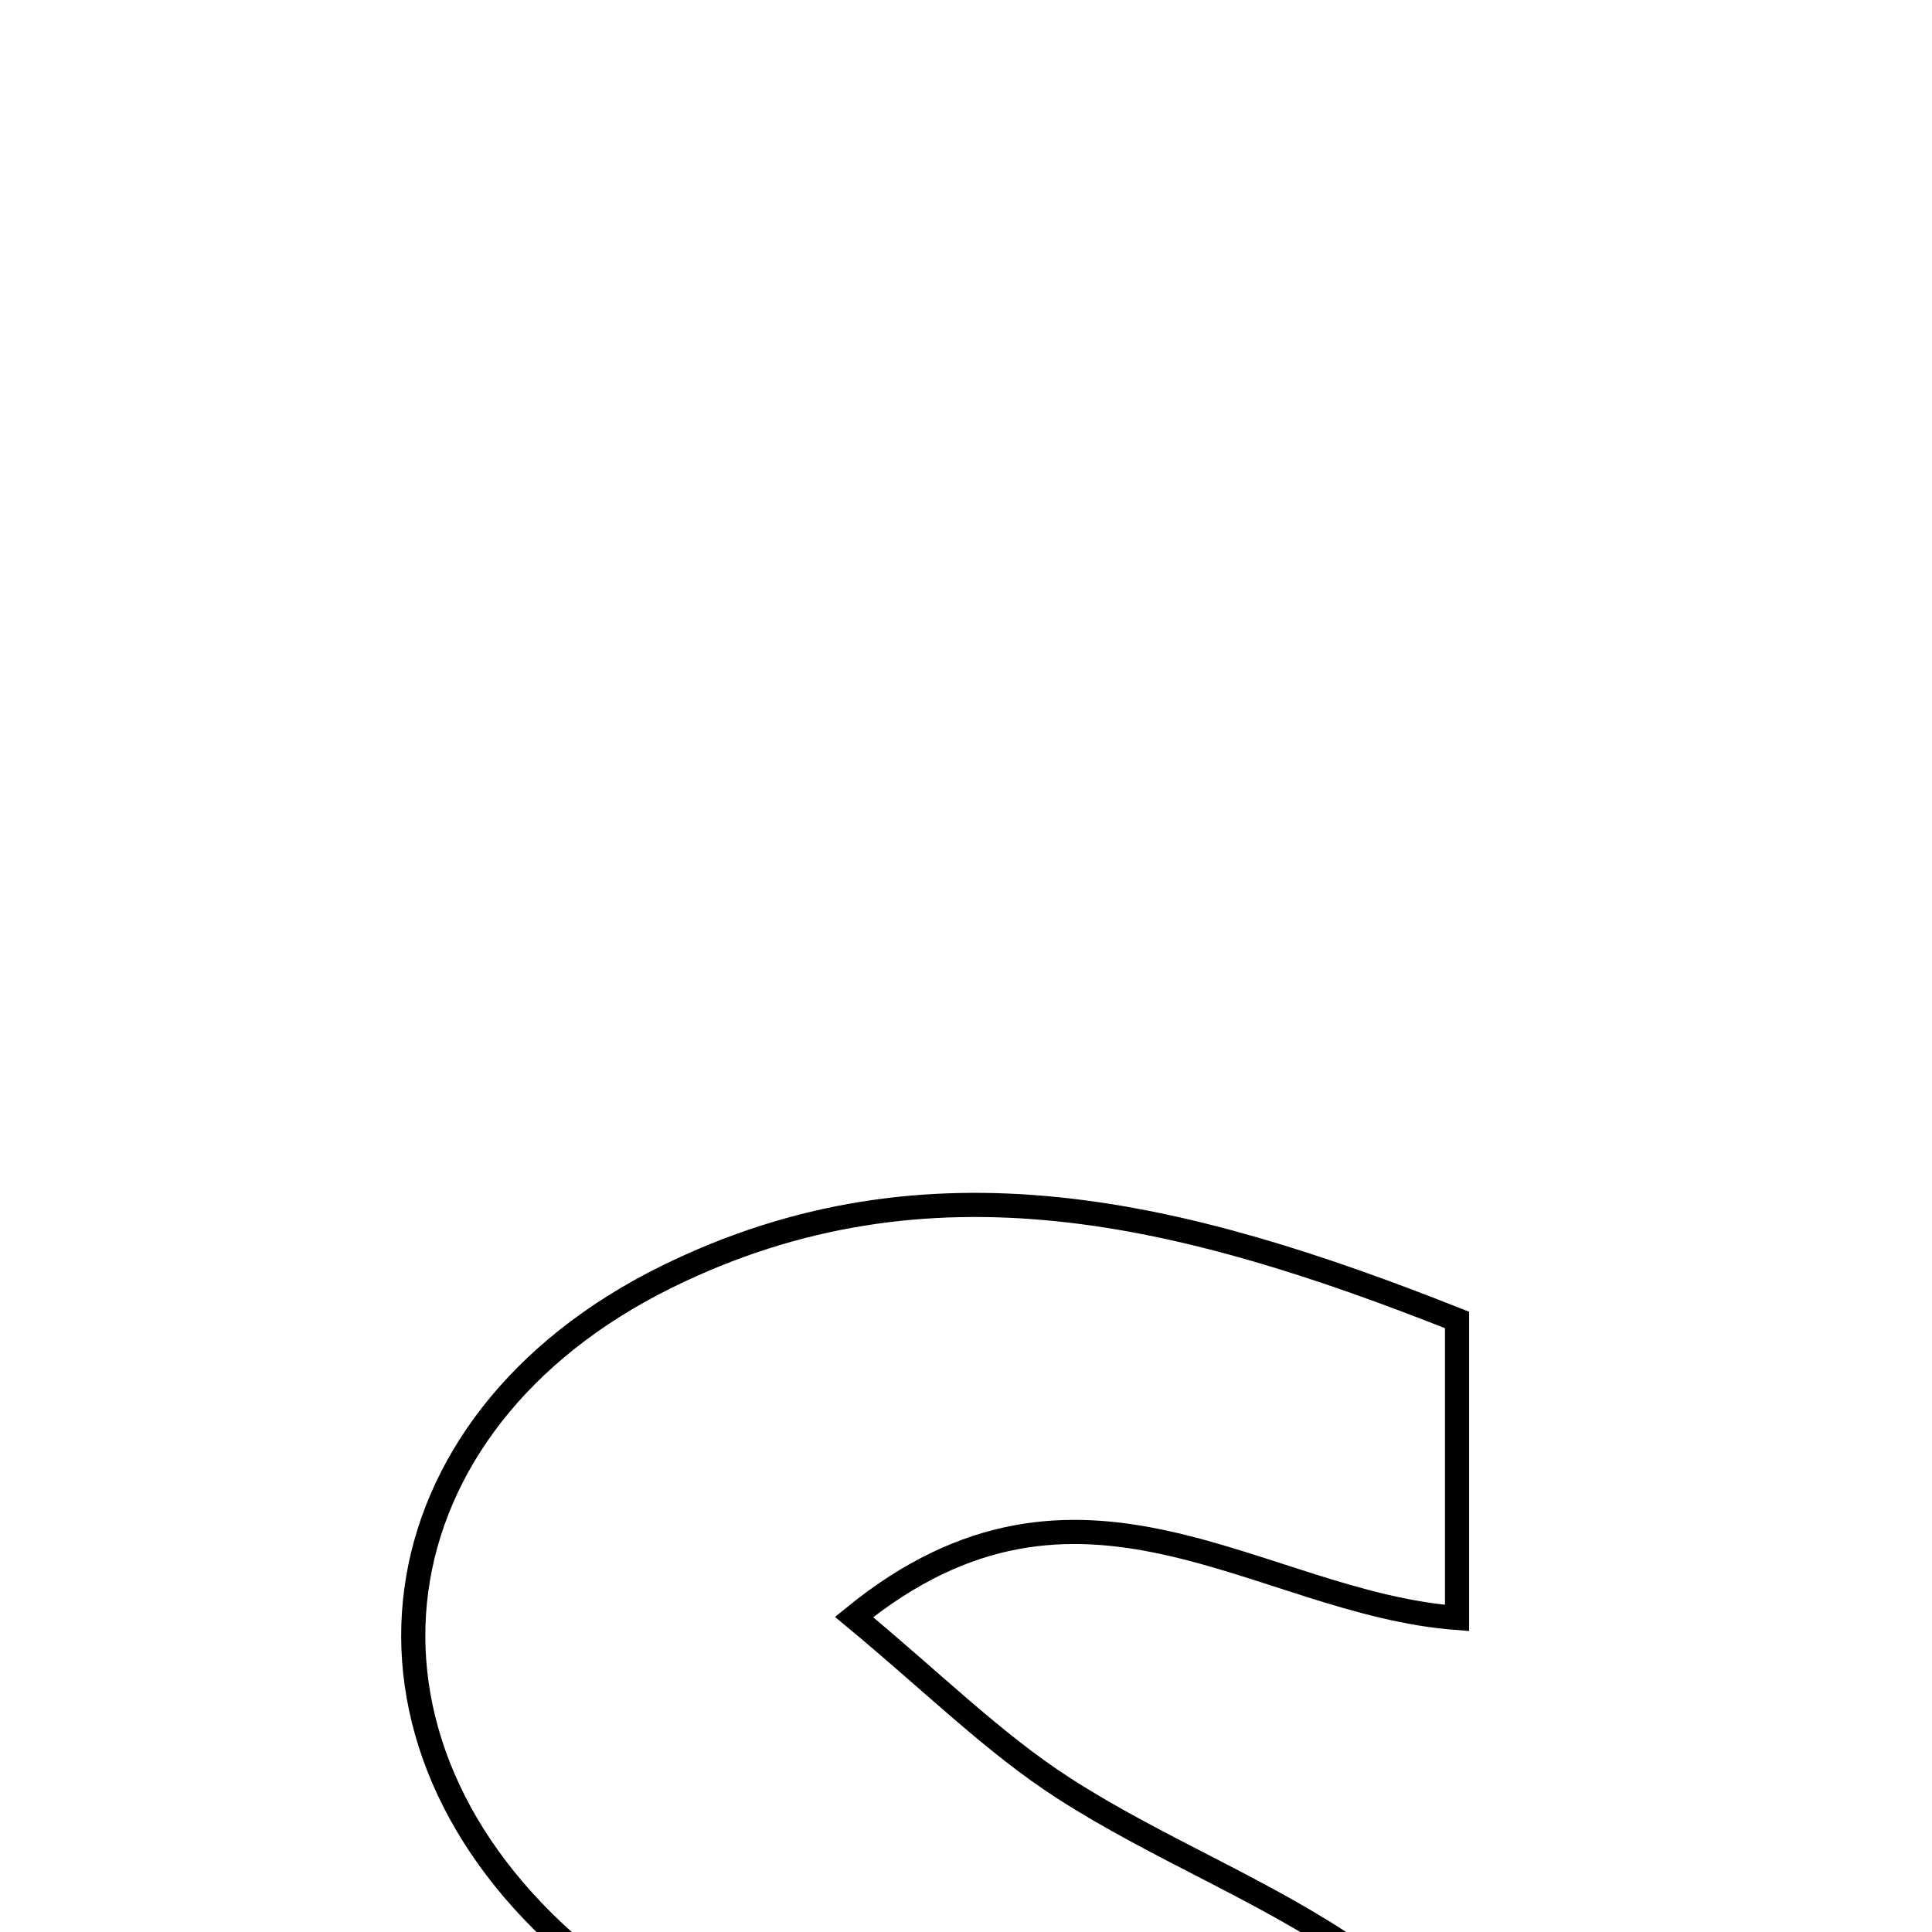 <svg xmlns="http://www.w3.org/2000/svg" viewBox="0.0 0.0 24.0 24.0" height="200px" width="200px"><path fill="none" stroke="black" stroke-width=".3" stroke-opacity="1.0"  filling="0" d="M8.276 15.864 C11.544 14.25 14.713 15.056 18.1 16.397 C18.1 17.576 18.1 18.752 18.1 20.099 C15.631 19.913 13.421 17.798 10.609 20.087 C11.596 20.905 12.346 21.655 13.217 22.216 C14.388 22.971 15.721 23.483 16.863 24.275 C18.674 25.528 19.603 27.311 19.198 29.548 C18.764 31.95 17.138 33.41 14.856 33.853 C11.813 34.443 8.766 34.29 5.545 32.668 C5.468 31.524 5.379 30.225 5.262 28.544 C8.165 29.578 10.56 31.158 13.827 29.164 C12.849 28.24 12.186 27.447 11.367 26.879 C10.011 25.939 8.415 25.309 7.168 24.256 C4.043 21.618 4.6 17.679 8.276 15.864"></path></svg>